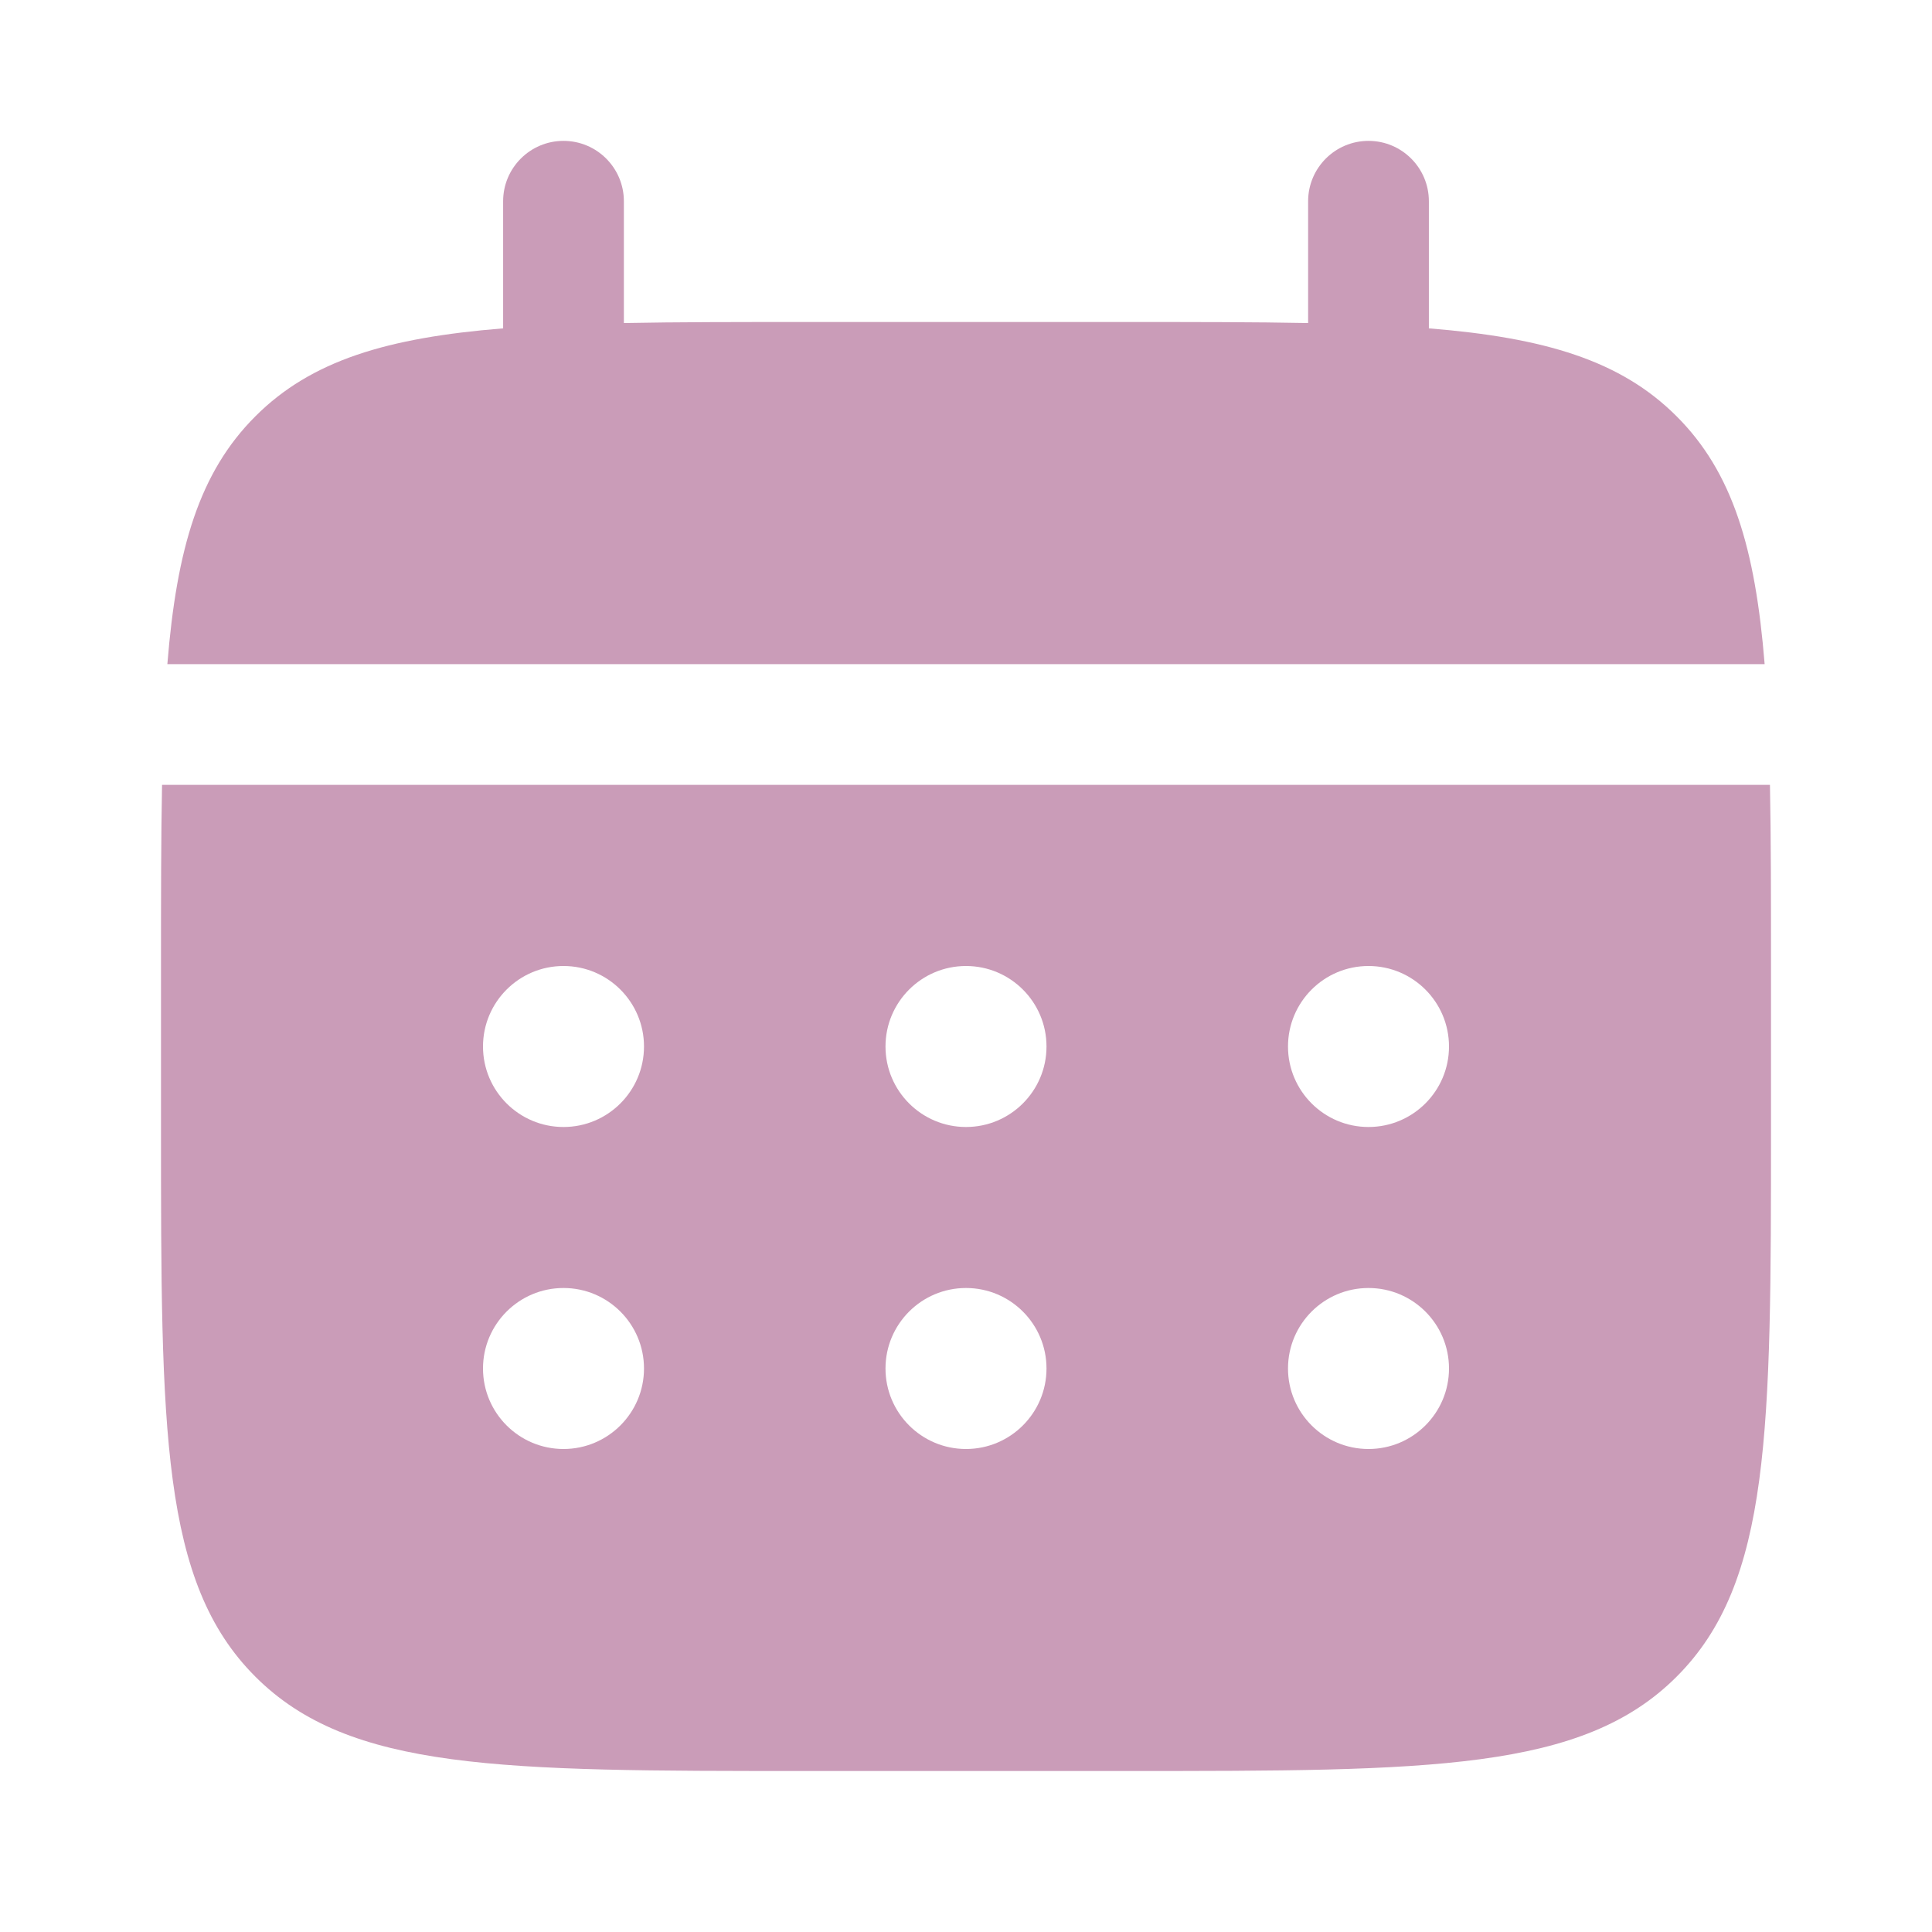 <?xml version="1.0" encoding="utf-8"?><!-- Uploaded to: SVG Repo, www.svgrepo.com, Generator: SVG Repo Mixer Tools -->
<svg width="800px" height="800px" viewBox="0 0 24 24" fill="#ff9c88" xmlns="http://www.w3.org/2000/svg">
<path d="M7.75 2.5C7.75 2.086 7.414 1.75 7 1.75C6.586 
1.75 6.25 2.086 6.25 2.5V4.079C4.811 4.195 3.866
 4.477 3.172 5.172C2.477 5.866 2.195 6.811 2.079 
 8.25H21.921C21.805 6.811 21.523 5.866 20.828 5.172C20.134
  4.477 19.189 4.195 17.75 4.079V2.5C17.75 2.086 17.414 1.75 17 
  1.75C16.586 1.75 16.25 2.086 16.25 2.5V4.013C15.585 4 14.839 4 14 
  4H10C9.161 4 8.415 4 7.75 4.013V2.5Z" 
  fill="#ca9cb8"/>
<path fill-rule="evenodd" 
clip-rule="evenodd" 
d="M2 12C2 11.161 2 10.415 2.013 9.75H21.987C22 10.415 22 
11.161 22 12V14C22 17.771 22 19.657 20.828 20.828C19.657 
22 17.771 22 14 22H10C6.229 22 4.343 22 3.172 20.828C2 
19.657 2 17.771 2 14V12ZM17 14C17.552 14 18 13.552 18 13C18 
12.448 17.552 12 17 12C16.448 12 16 12.448 16 13C16 13.552 
16.448 14 17 14ZM17 18C17.552 18 18 17.552 18 17C18 16.448 
17.552 16 17 16C16.448 16 16 16.448 16 17C16 17.552 16.448 
18 17 18ZM13 13C13 13.552 12.552 14 12 14C11.448 14 11 13.552 
11 13C11 12.448 11.448 12 12 12C12.552 12 13 12.448 13 13ZM13 
17C13 17.552 12.552 18 12 18C11.448 18 11 17.552 11 17C11 16.448 
11.448 16 12 16C12.552 16 13 16.448 13 17ZM7 14C7.552 14 8 13.552 
8 13C8 12.448 7.552 12 7 12C6.448 12 6 12.448 6 13C6 13.552 6.448 
14 7 14ZM7 18C7.552 18 8 17.552 8 17C8 16.448 7.552 16 7 16C6.448 
16 6 16.448 6 17C6 17.552 6.448 18 7 18Z" 
fill="#ca9cb8"/>
</svg>
